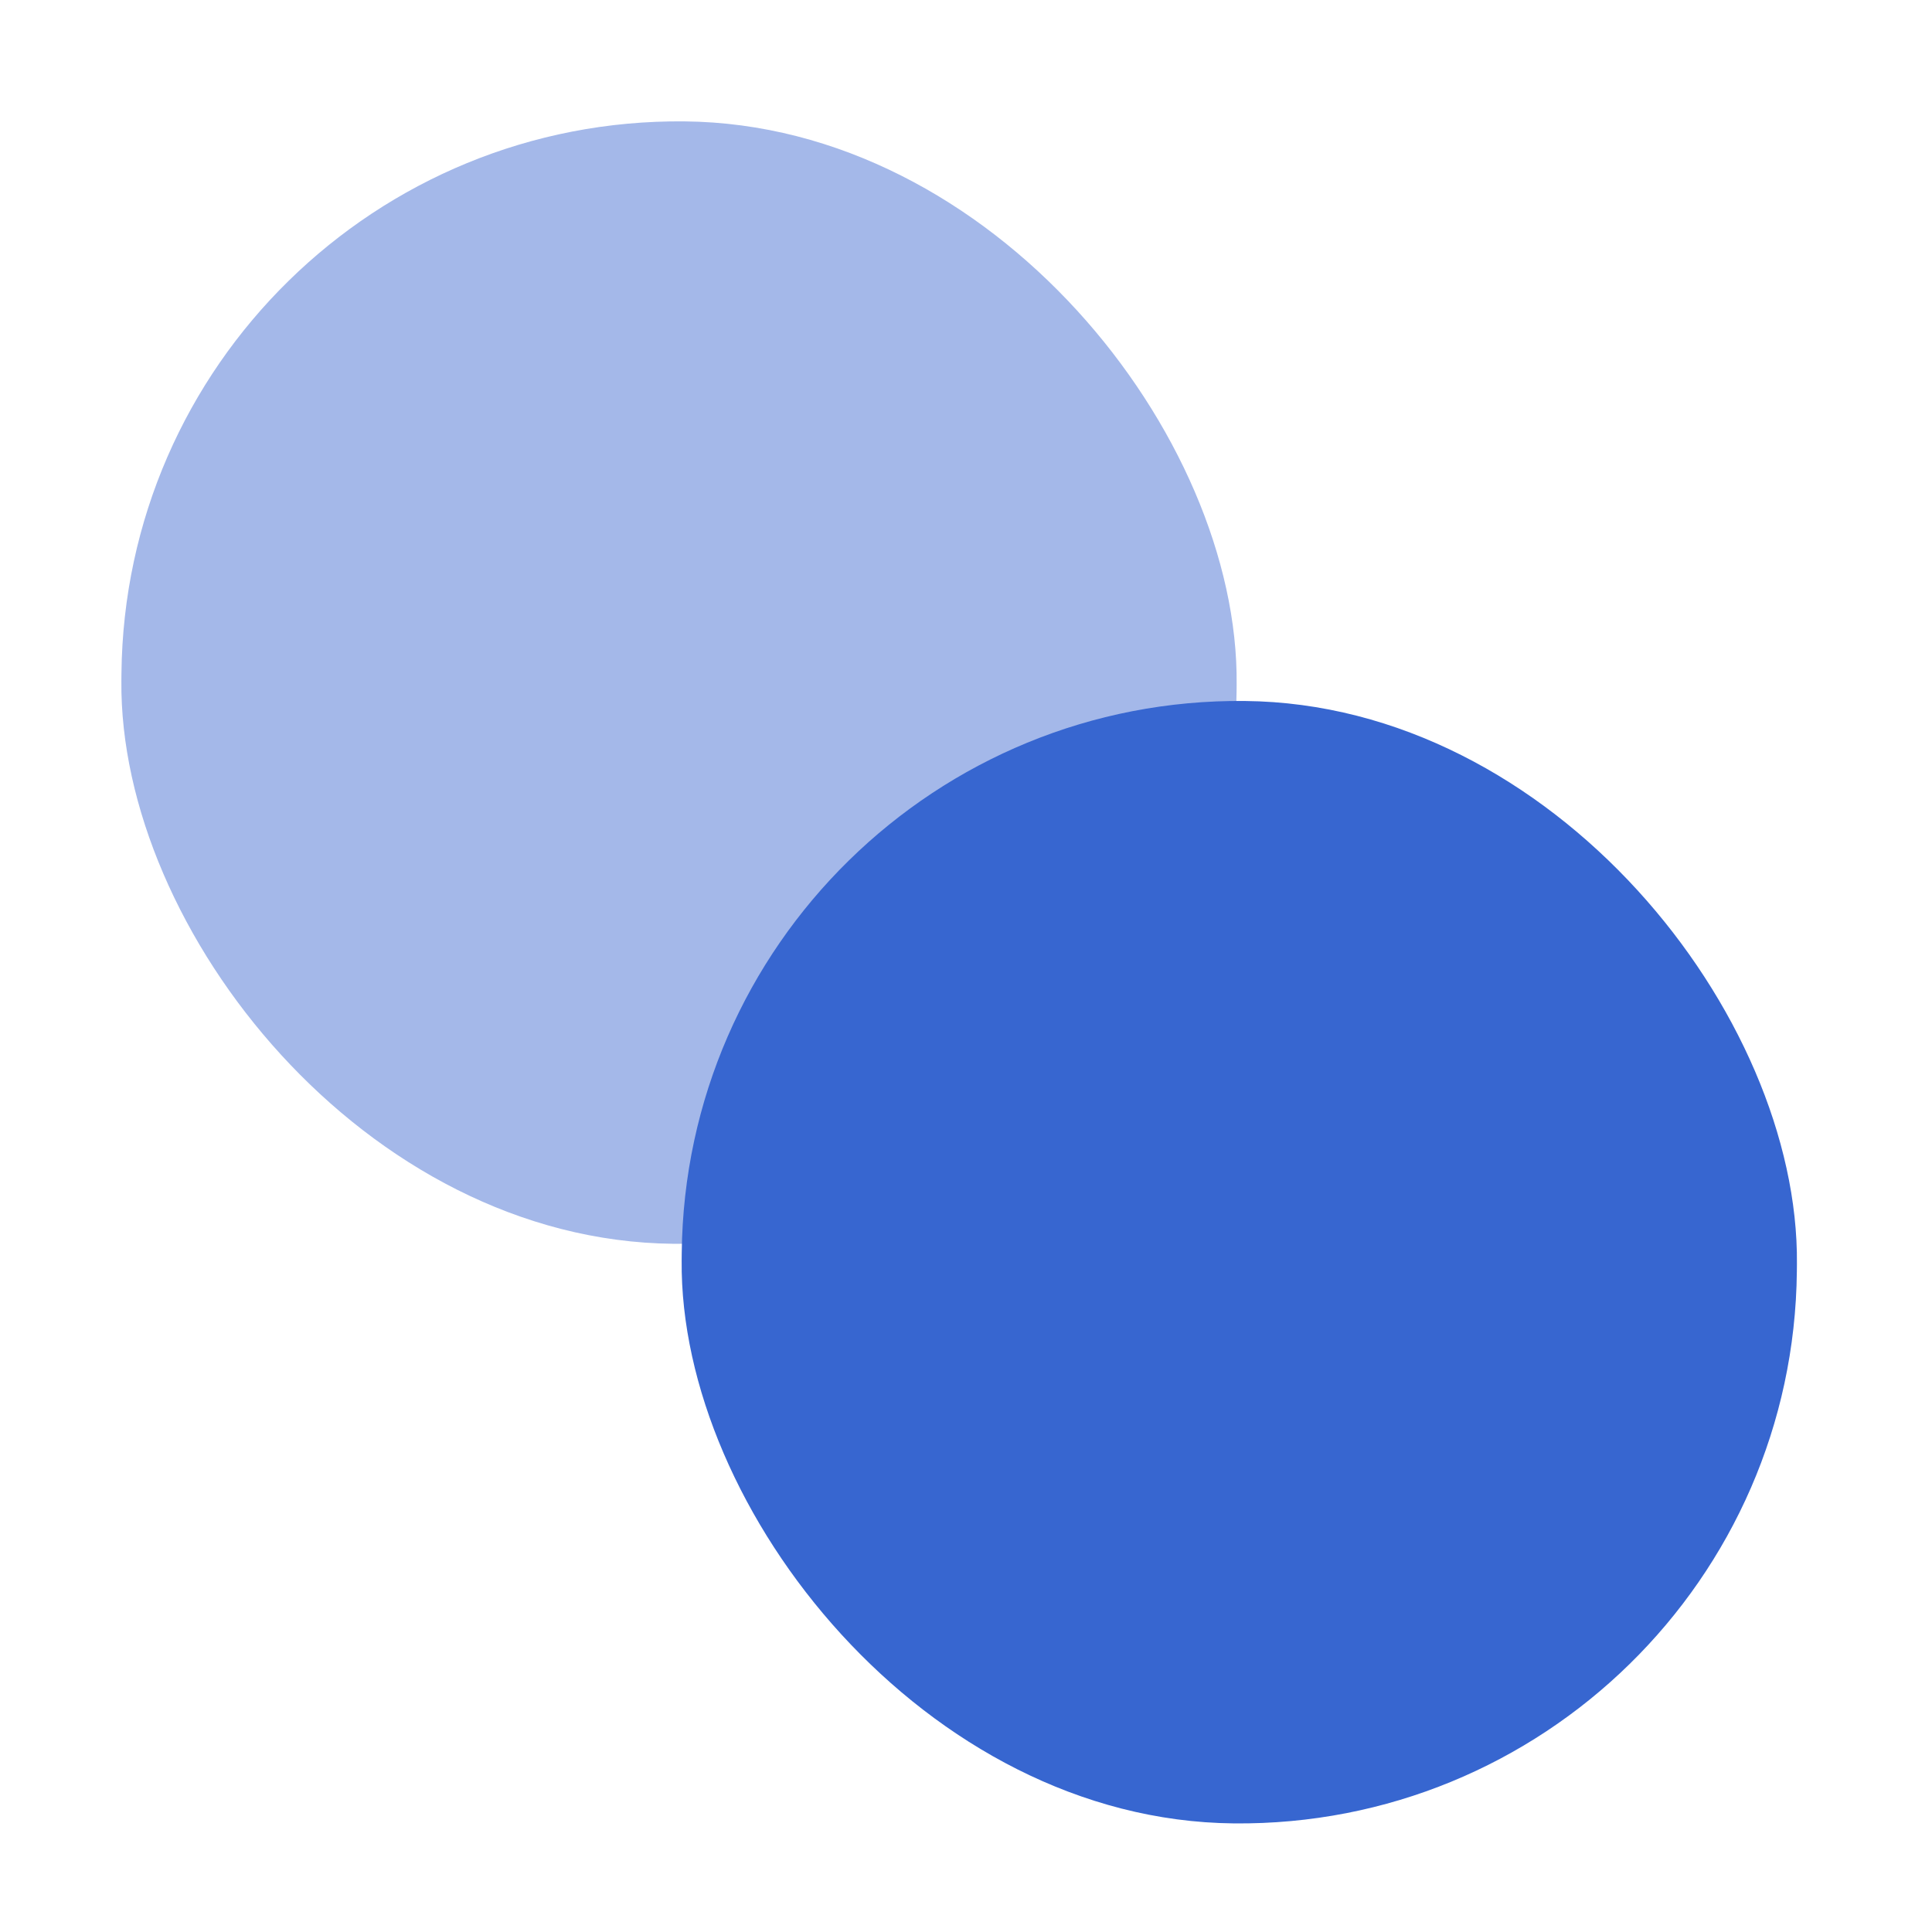 <svg width="100" height="100" viewBox="0 0 100 100" fill="none" xmlns="http://www.w3.org/2000/svg">
<rect x="6.569" y="6" width="57.725" height="58.099" rx="28.862" transform="rotate(0.561 6.569 6)" fill="#A4B8E9"/>
<rect x="35.569" y="36" width="57.725" height="58.099" rx="28.862" transform="rotate(0.561 35.569 36)" fill="#3766D0"/>
</svg>
